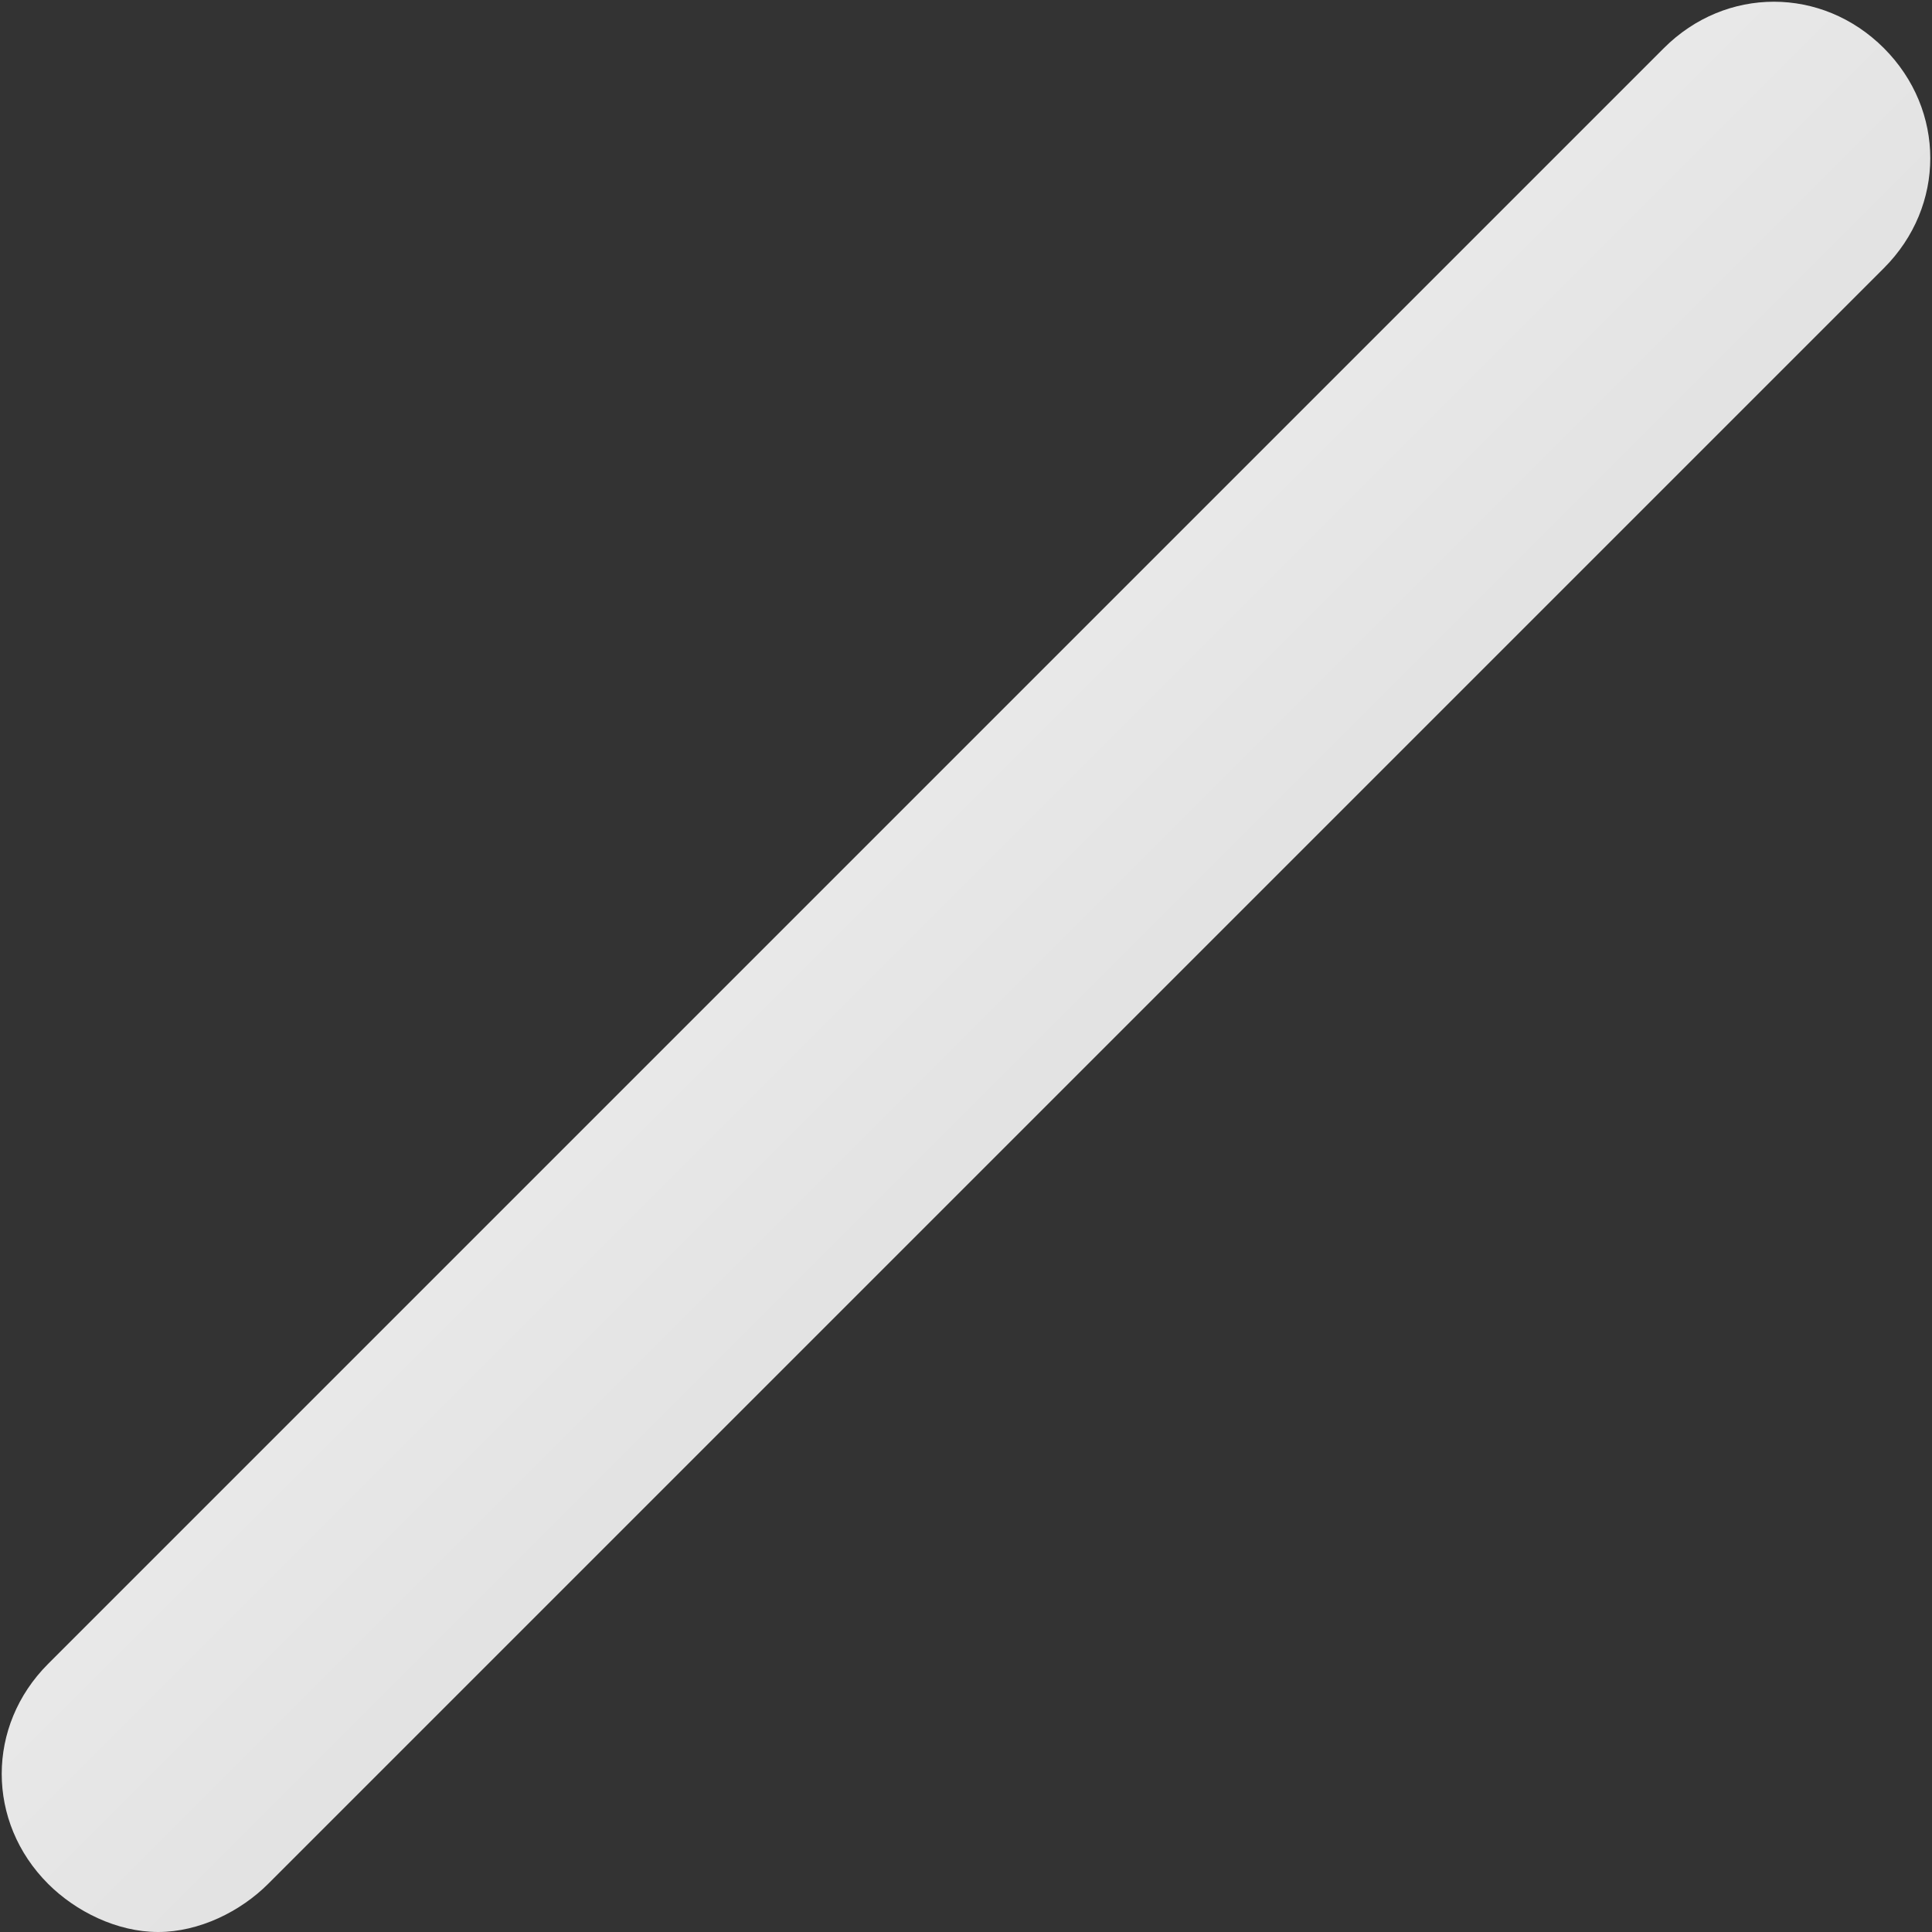 <?xml version='1.0' encoding='utf-8'?>
<svg version='1.1' xmlns='http://www.w3.org/2000/svg' xmlns:xlink='http://www.w3.org/1999/xlink' x='0px' y='0px'
	 viewBox='0 0 28.1 28.1' style='enable-background:new 0 0 28.1 28.1;' xml:space='preserve'>
<rect x="0" y="0" width="28.1" height="28.1" fill="#333333" stroke="none"/>
<title>Line</title>
<defs>
  <linearGradient id='g' x1='0' x2='1' y1='0' y2='1'>
    <stop offset='0' stop-color='#fff'/>
    <stop offset='1' stop-color='#ccc'/>
  </linearGradient>
</defs>
<path d='M27.4,0.7c-0.9-0.9-2.3-0.9-3.2,0L0.7,24.2c-0.9,0.9-0.9,2.3,0,3.2c0,0,0,0,0,0c0.4,0.4,1,0.7,1.6,0.7c0.6,0,1.2-0.3,1.6-0.7L27.4,3.9C28.3,3,28.3,1.6,27.4,0.7C27.4,0.7,27.4,0.7,27.4,0.7z' fill='url(#g)'/>
</svg>
